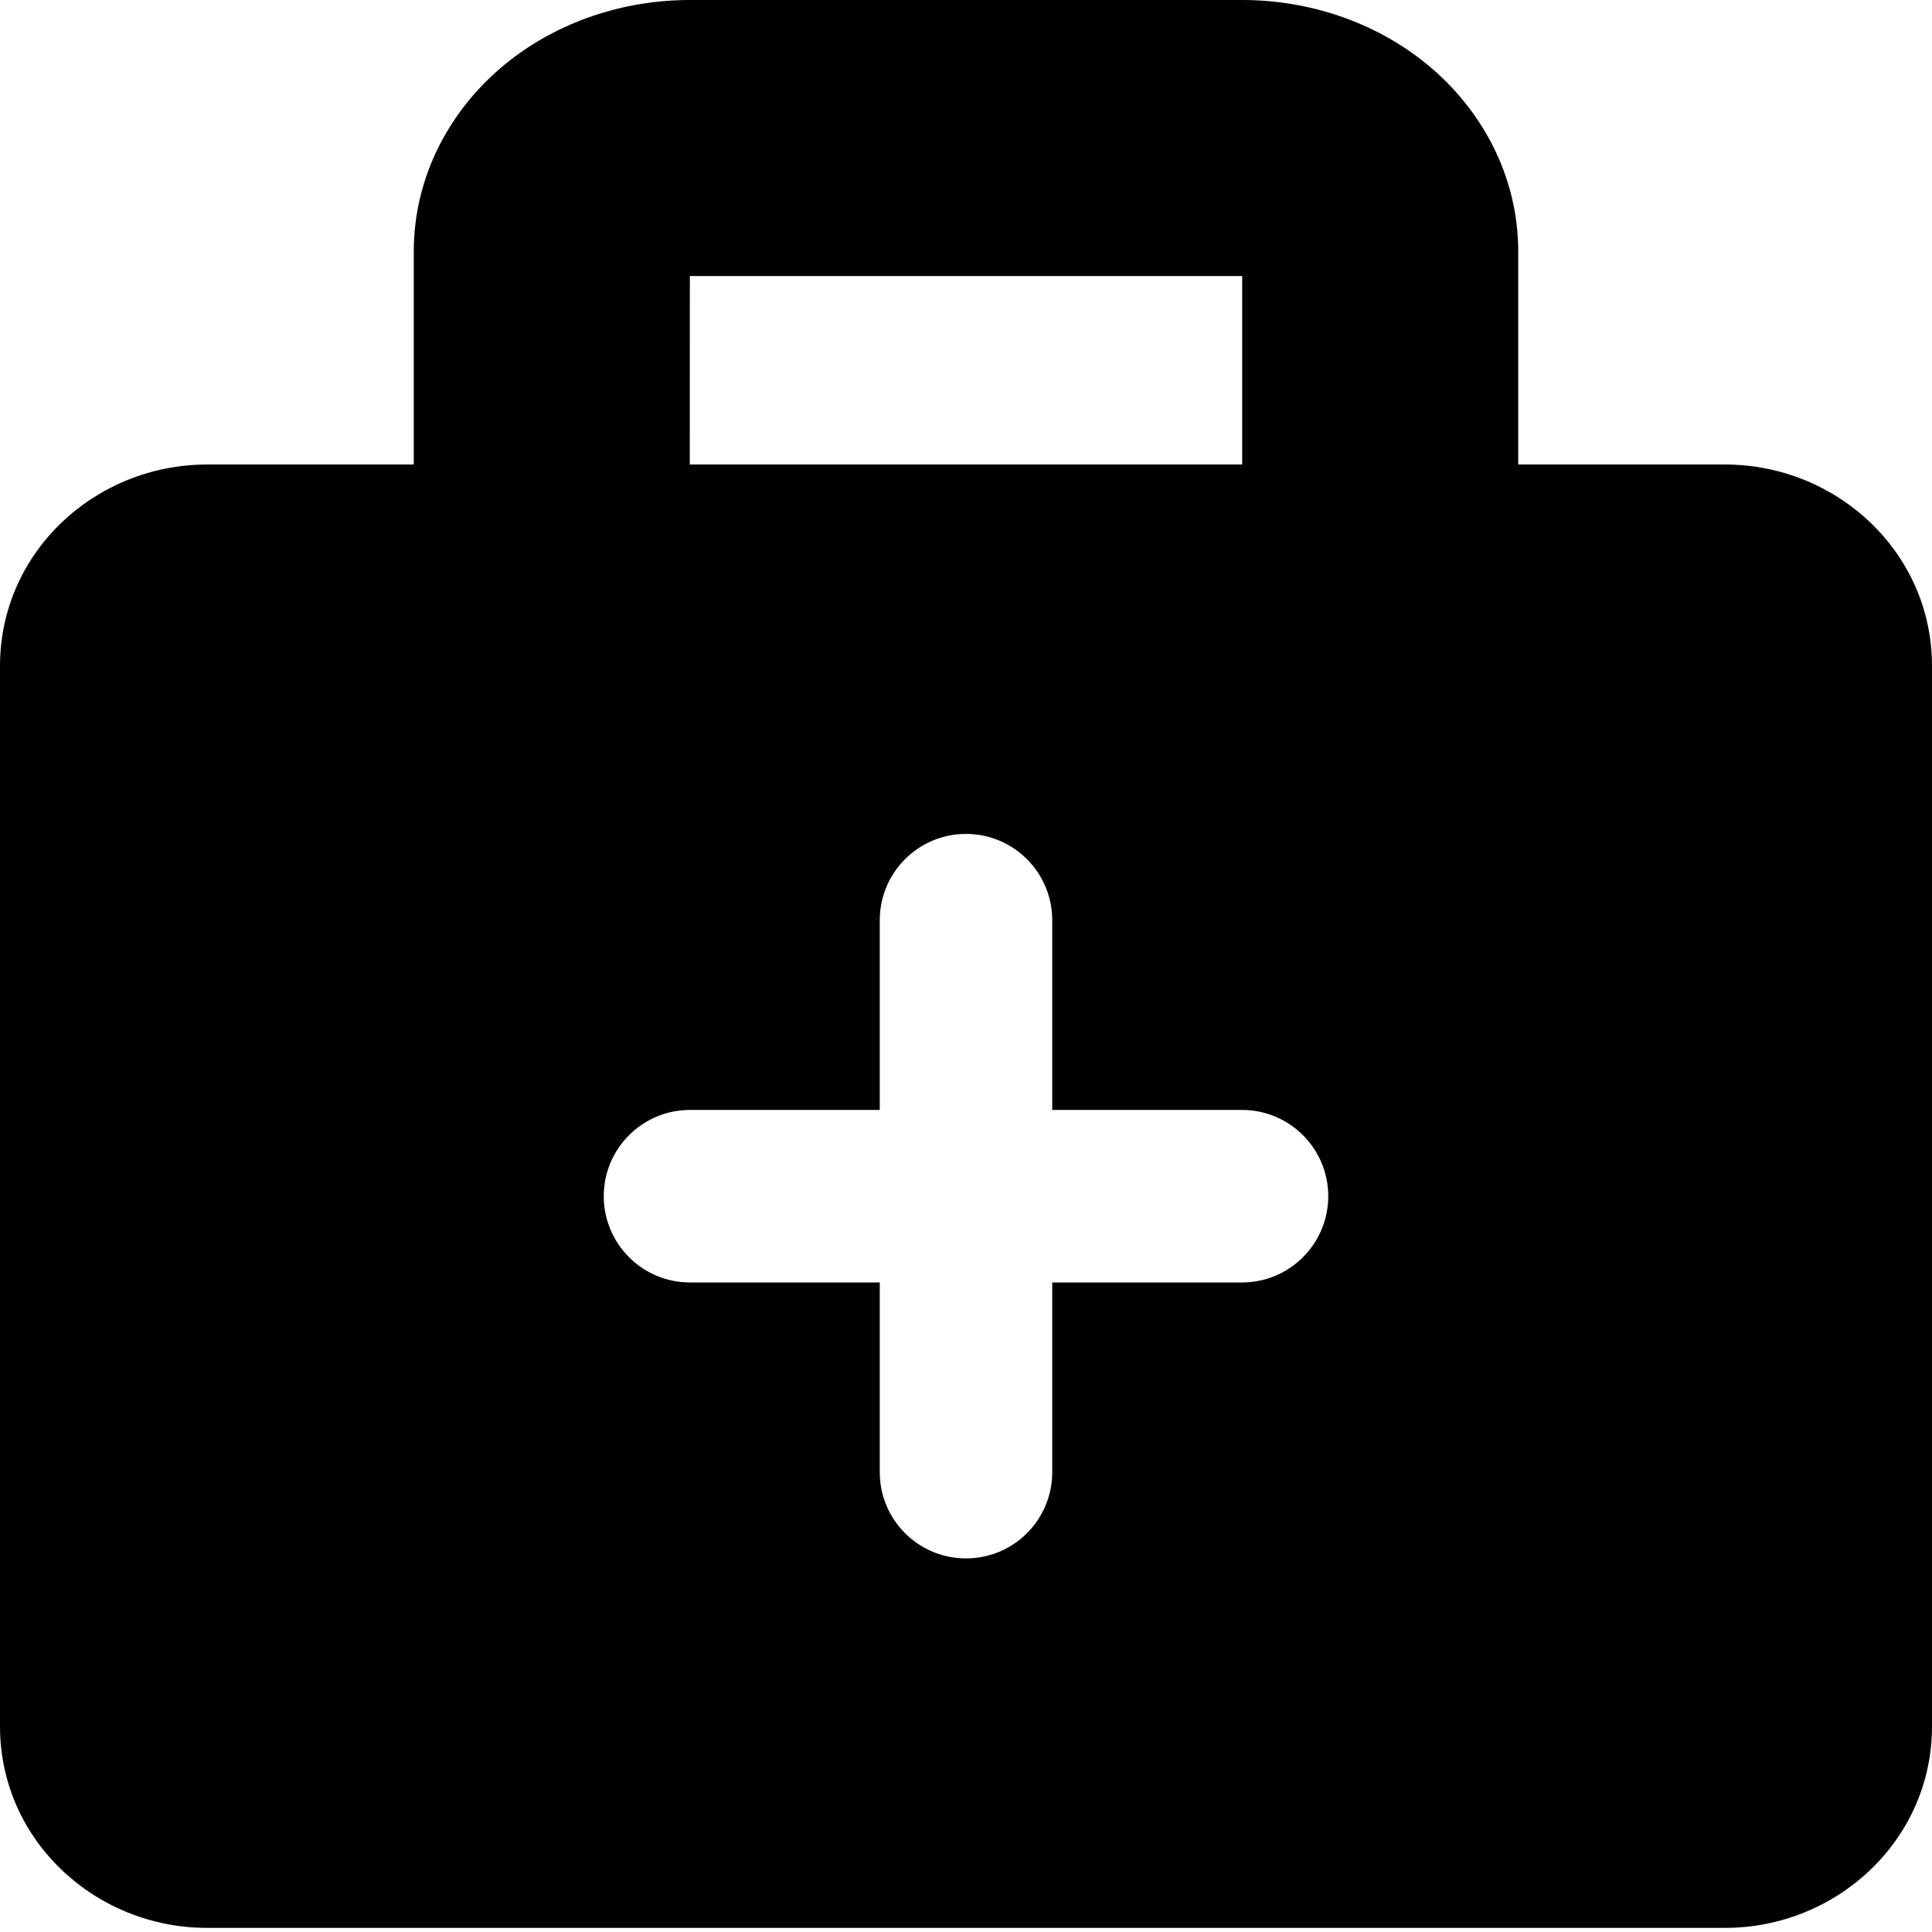 <svg width="30" height="30" viewBox="0 0 30 30" fill="none" xmlns="http://www.w3.org/2000/svg">
<g clip-path="url(#clip0_1_141)">
<path fill-rule="evenodd" clip-rule="evenodd" d="M10.712 0C9.696 0 8.656 0.329 7.834 1.005C7.001 1.691 6.425 2.721 6.425 3.907V7.213H3.214C1.48 7.213 0 8.573 0 10.342V26.807C0 28.575 1.48 29.936 3.214 29.936H26.786C28.52 29.936 30 28.575 30 26.807V10.342C30 8.573 28.52 7.213 26.786 7.213H23.575V3.907C23.575 2.721 22.999 1.691 22.166 1.005C21.344 0.329 20.305 0 19.288 0H10.712ZM19.289 7.213V4.286H10.712L10.711 7.213H19.289ZM9.375 18.574C9.375 17.835 9.975 17.235 10.714 17.235H13.661V14.289C13.661 13.549 14.26 12.949 15 12.949C15.74 12.949 16.339 13.549 16.339 14.289V17.235H19.286C20.025 17.235 20.625 17.835 20.625 18.574C20.625 19.314 20.025 19.914 19.286 19.914H16.339V22.86C16.339 23.6 15.74 24.199 15 24.199C14.26 24.199 13.661 23.6 13.661 22.86V19.914H10.714C9.975 19.914 9.375 19.314 9.375 18.574Z" fill="black"/>
</g>
<defs>
<clipPath id="clip0_1_141">
<rect width="30" height="30" fill="white"/>
</clipPath>
</defs>
</svg>
